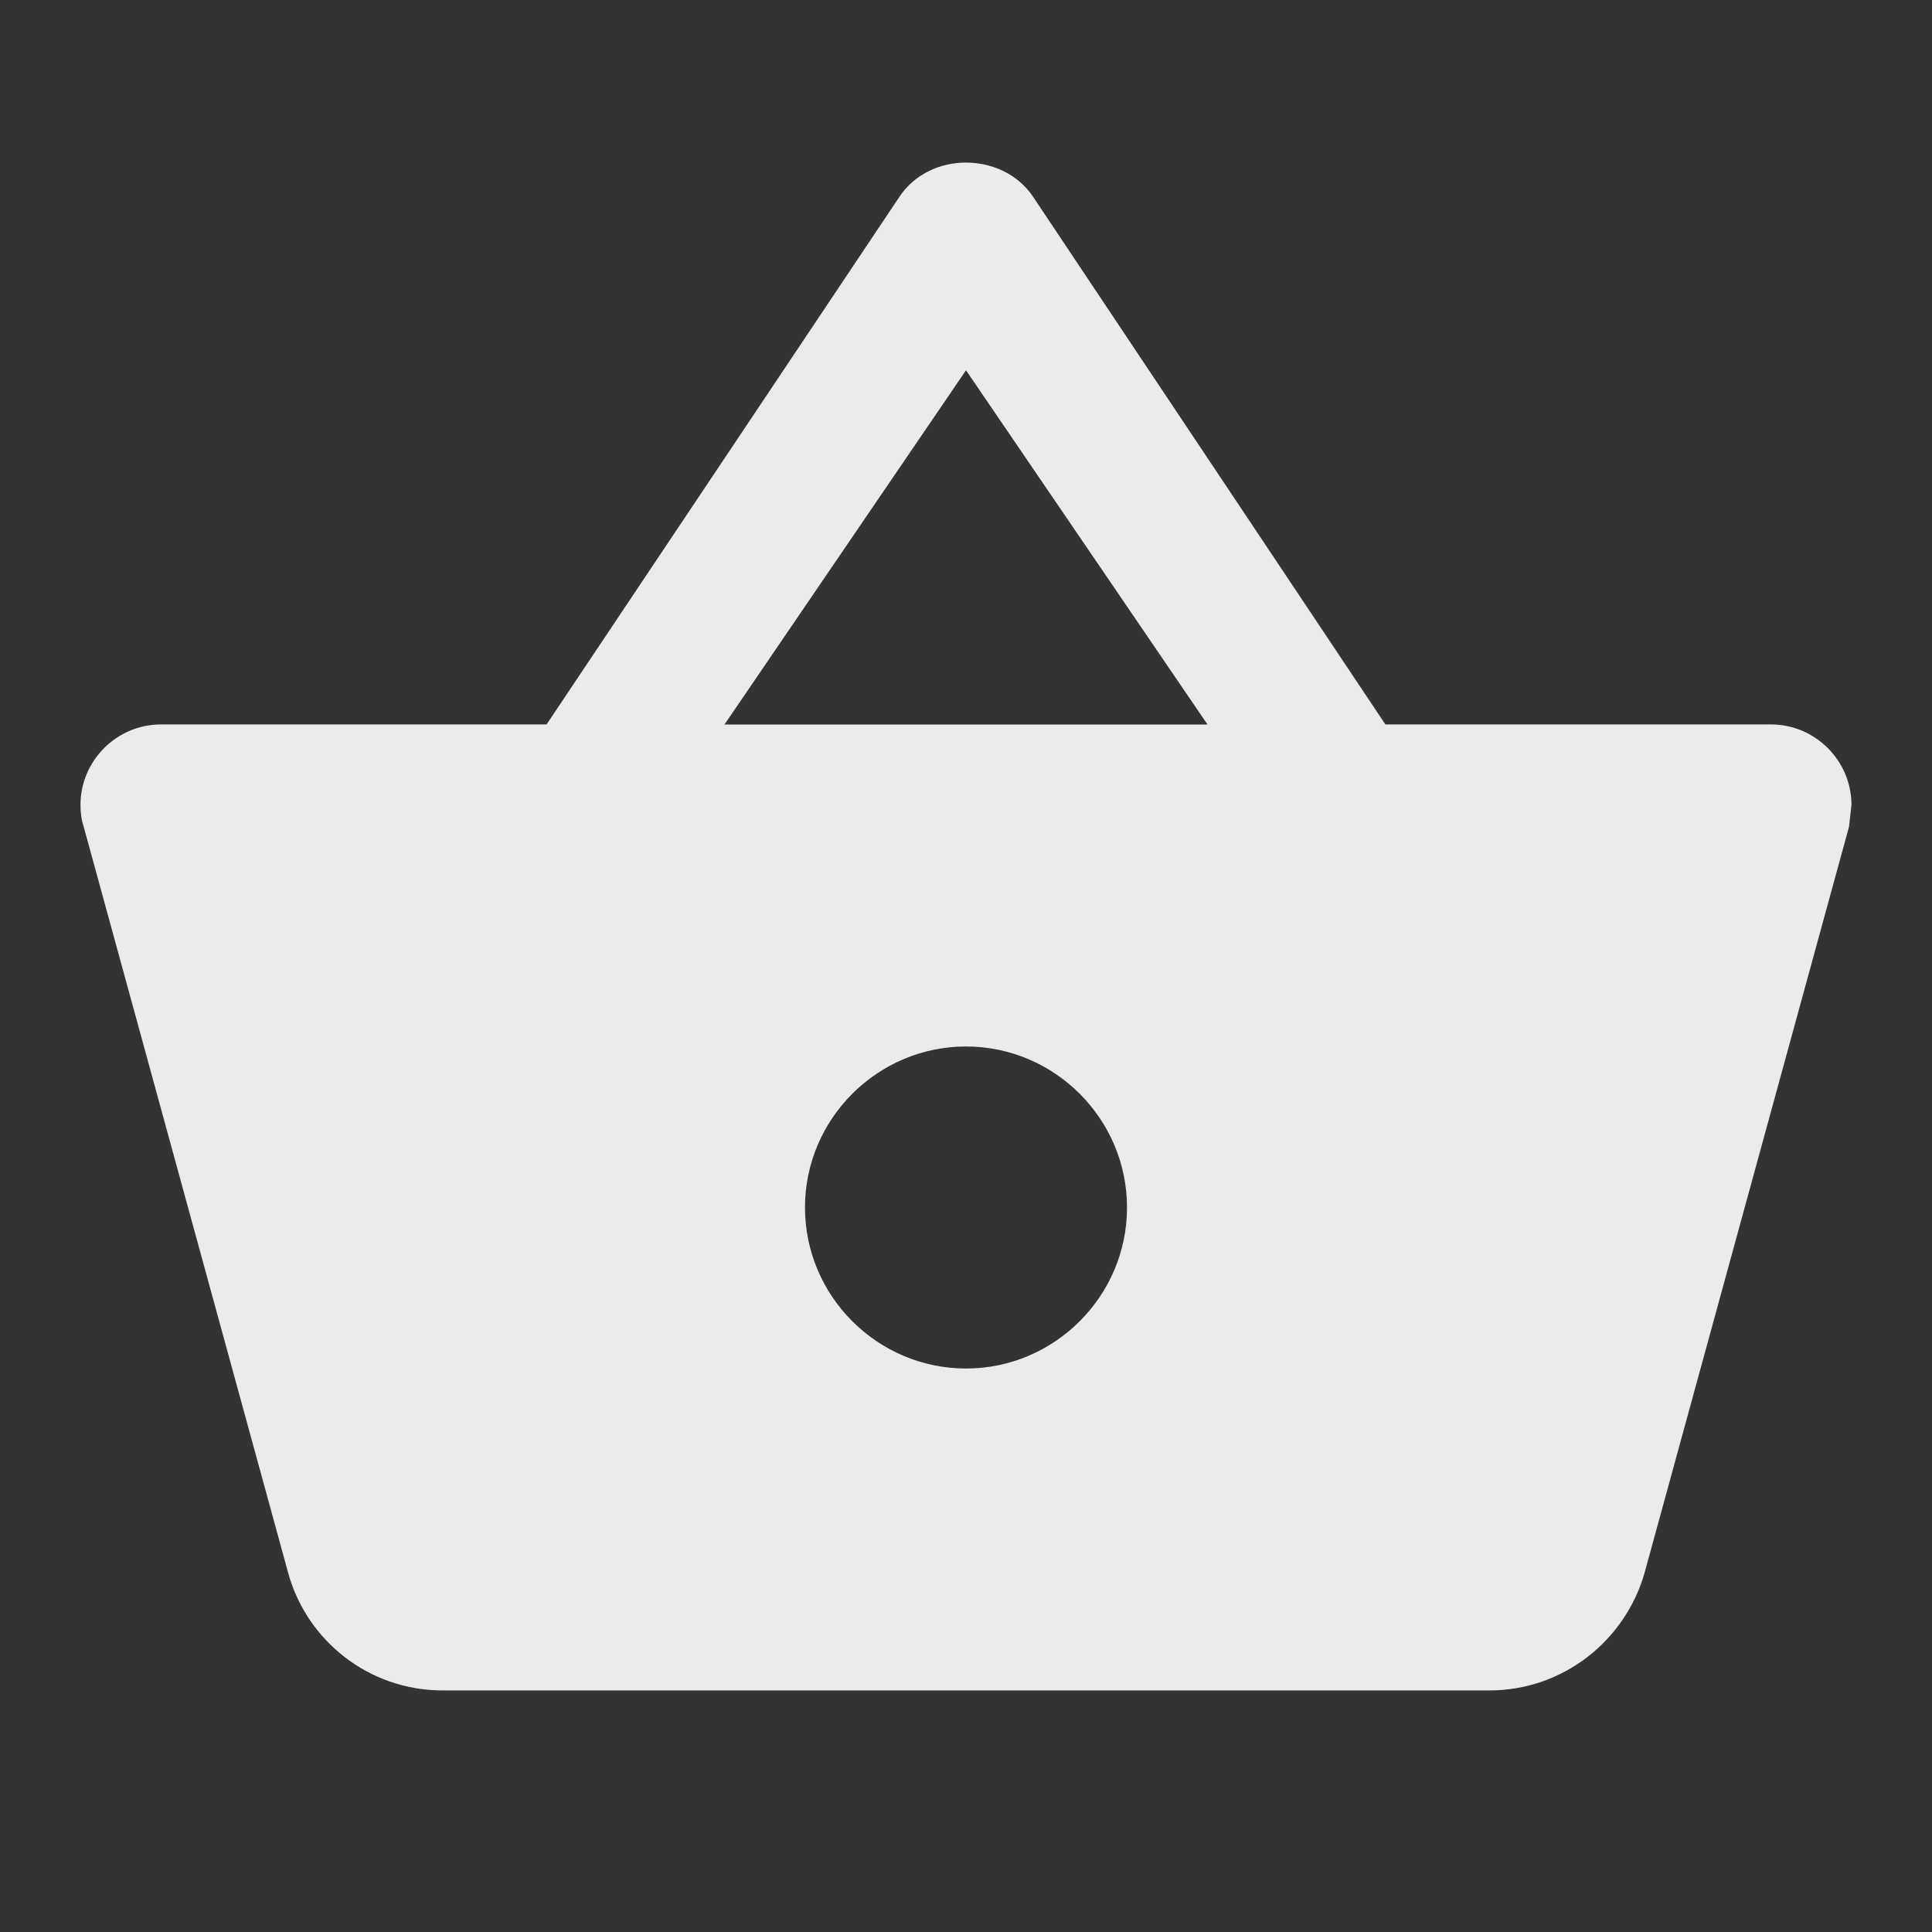 <!-- Generated by IcoMoon.io -->
<svg version="1.1" xmlns="http://www.w3.org/2000/svg" width="32" height="32" viewBox="0 0 32 32">
<rect x="0" y="0" width="32" height="32" fill="#333333" stroke="none"/>
<title>mt-shopping_basket</title>
<path fill="#ebebeb" d="M22.947 12l-5.84-8.747c-0.253-0.373-0.68-0.56-1.107-0.56s-0.853 0.187-1.107 0.573l-5.84 8.733h-6.387c-0.733 0-1.333 0.6-1.333 1.333 0 0.12 0.013 0.24 0.053 0.36l3.387 12.36c0.307 1.12 1.333 1.947 2.56 1.947h17.333c1.227 0 2.253-0.827 2.573-1.947l3.387-12.36 0.040-0.36c0-0.733-0.6-1.333-1.333-1.333h-6.387zM12 12l4-5.867 4 5.867h-8zM16 22.667c-1.467 0-2.667-1.2-2.667-2.667s1.2-2.667 2.667-2.667c1.467 0 2.667 1.2 2.667 2.667s-1.2 2.667-2.667 2.667v0z"></path>
</svg>
